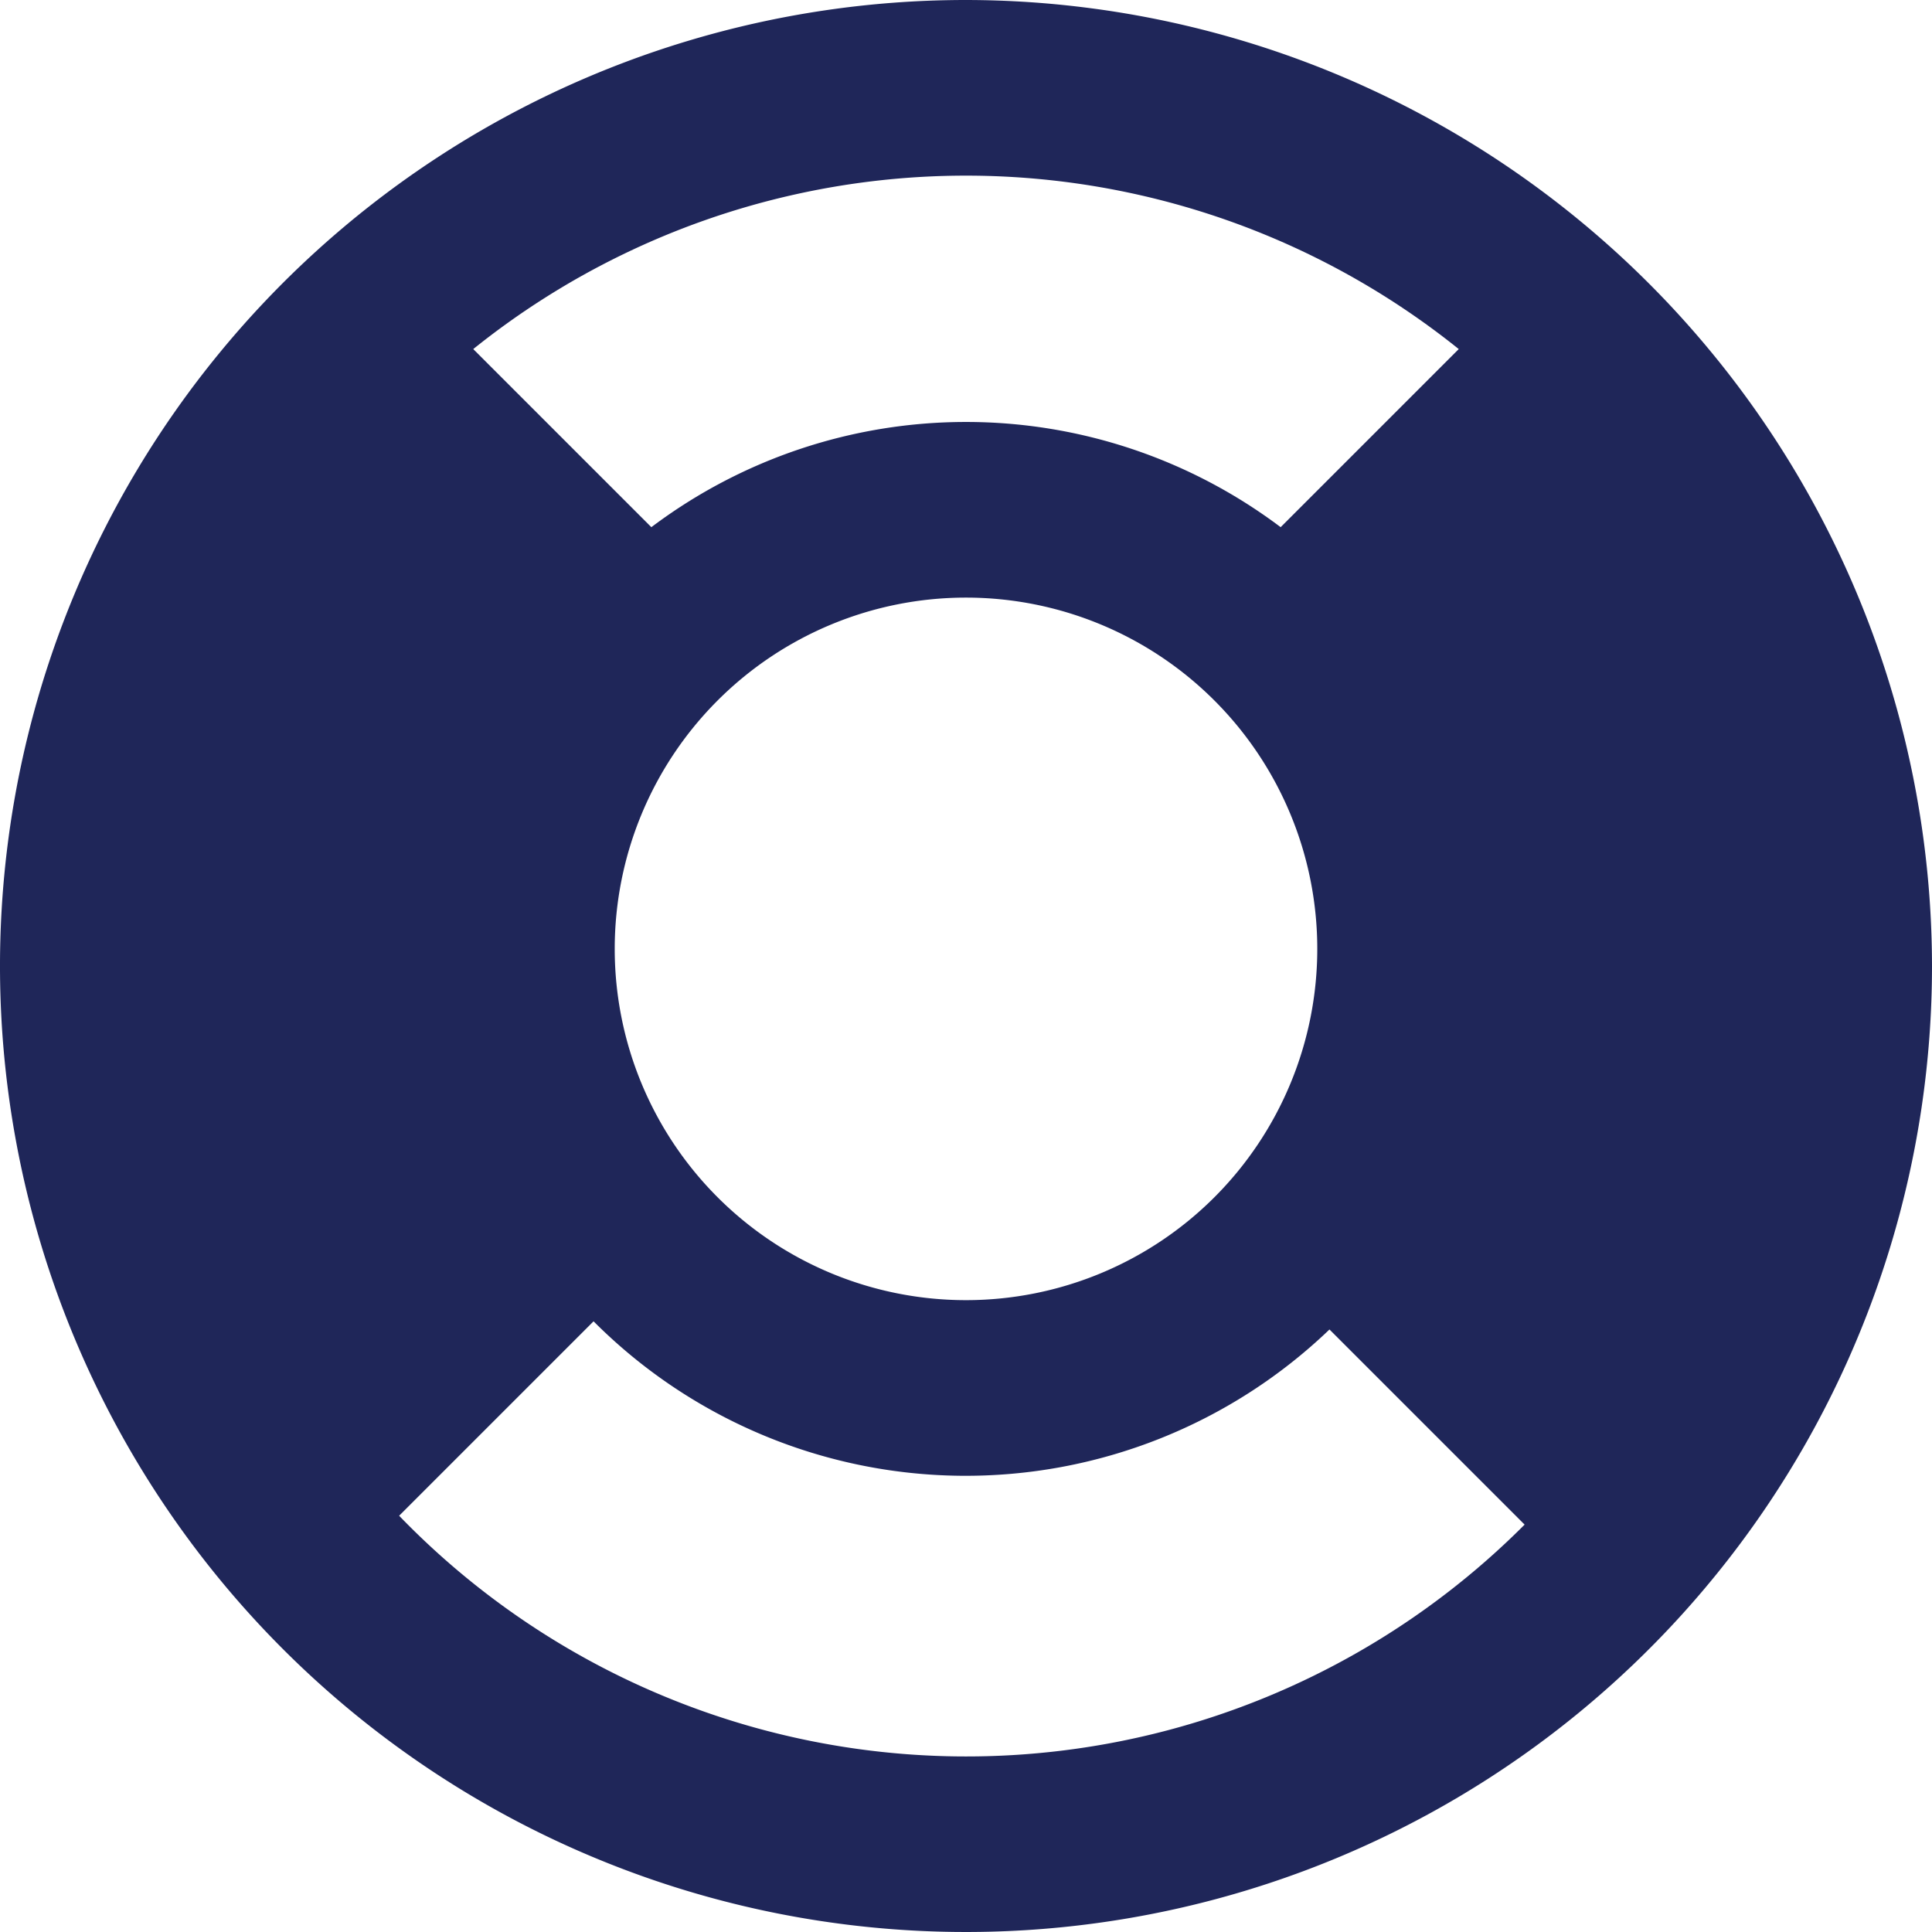 <svg xmlns="http://www.w3.org/2000/svg" width="22" height="22" viewBox="0 0 22 22">
  <path id="Path_42" data-name="Path 42" d="M47.5.875a11,11,0,1,0,11,11A11.013,11.013,0,0,0,47.5.875Zm-4,10.805a4,4,0,1,1,4,4A4,4,0,0,1,43.5,11.68Zm9.611-6.83L51.083,6.878a5.957,5.957,0,0,0-7.166,0L41.889,4.85a8.958,8.958,0,0,1,11.222,0ZM41.046,18.134l2.213-2.213a5.983,5.983,0,0,0,8.38.093l2.222,2.222a8.977,8.977,0,0,1-12.815-.1Z" transform="translate(-36.5 -0.875)" fill="#1f2659"/>
</svg>
